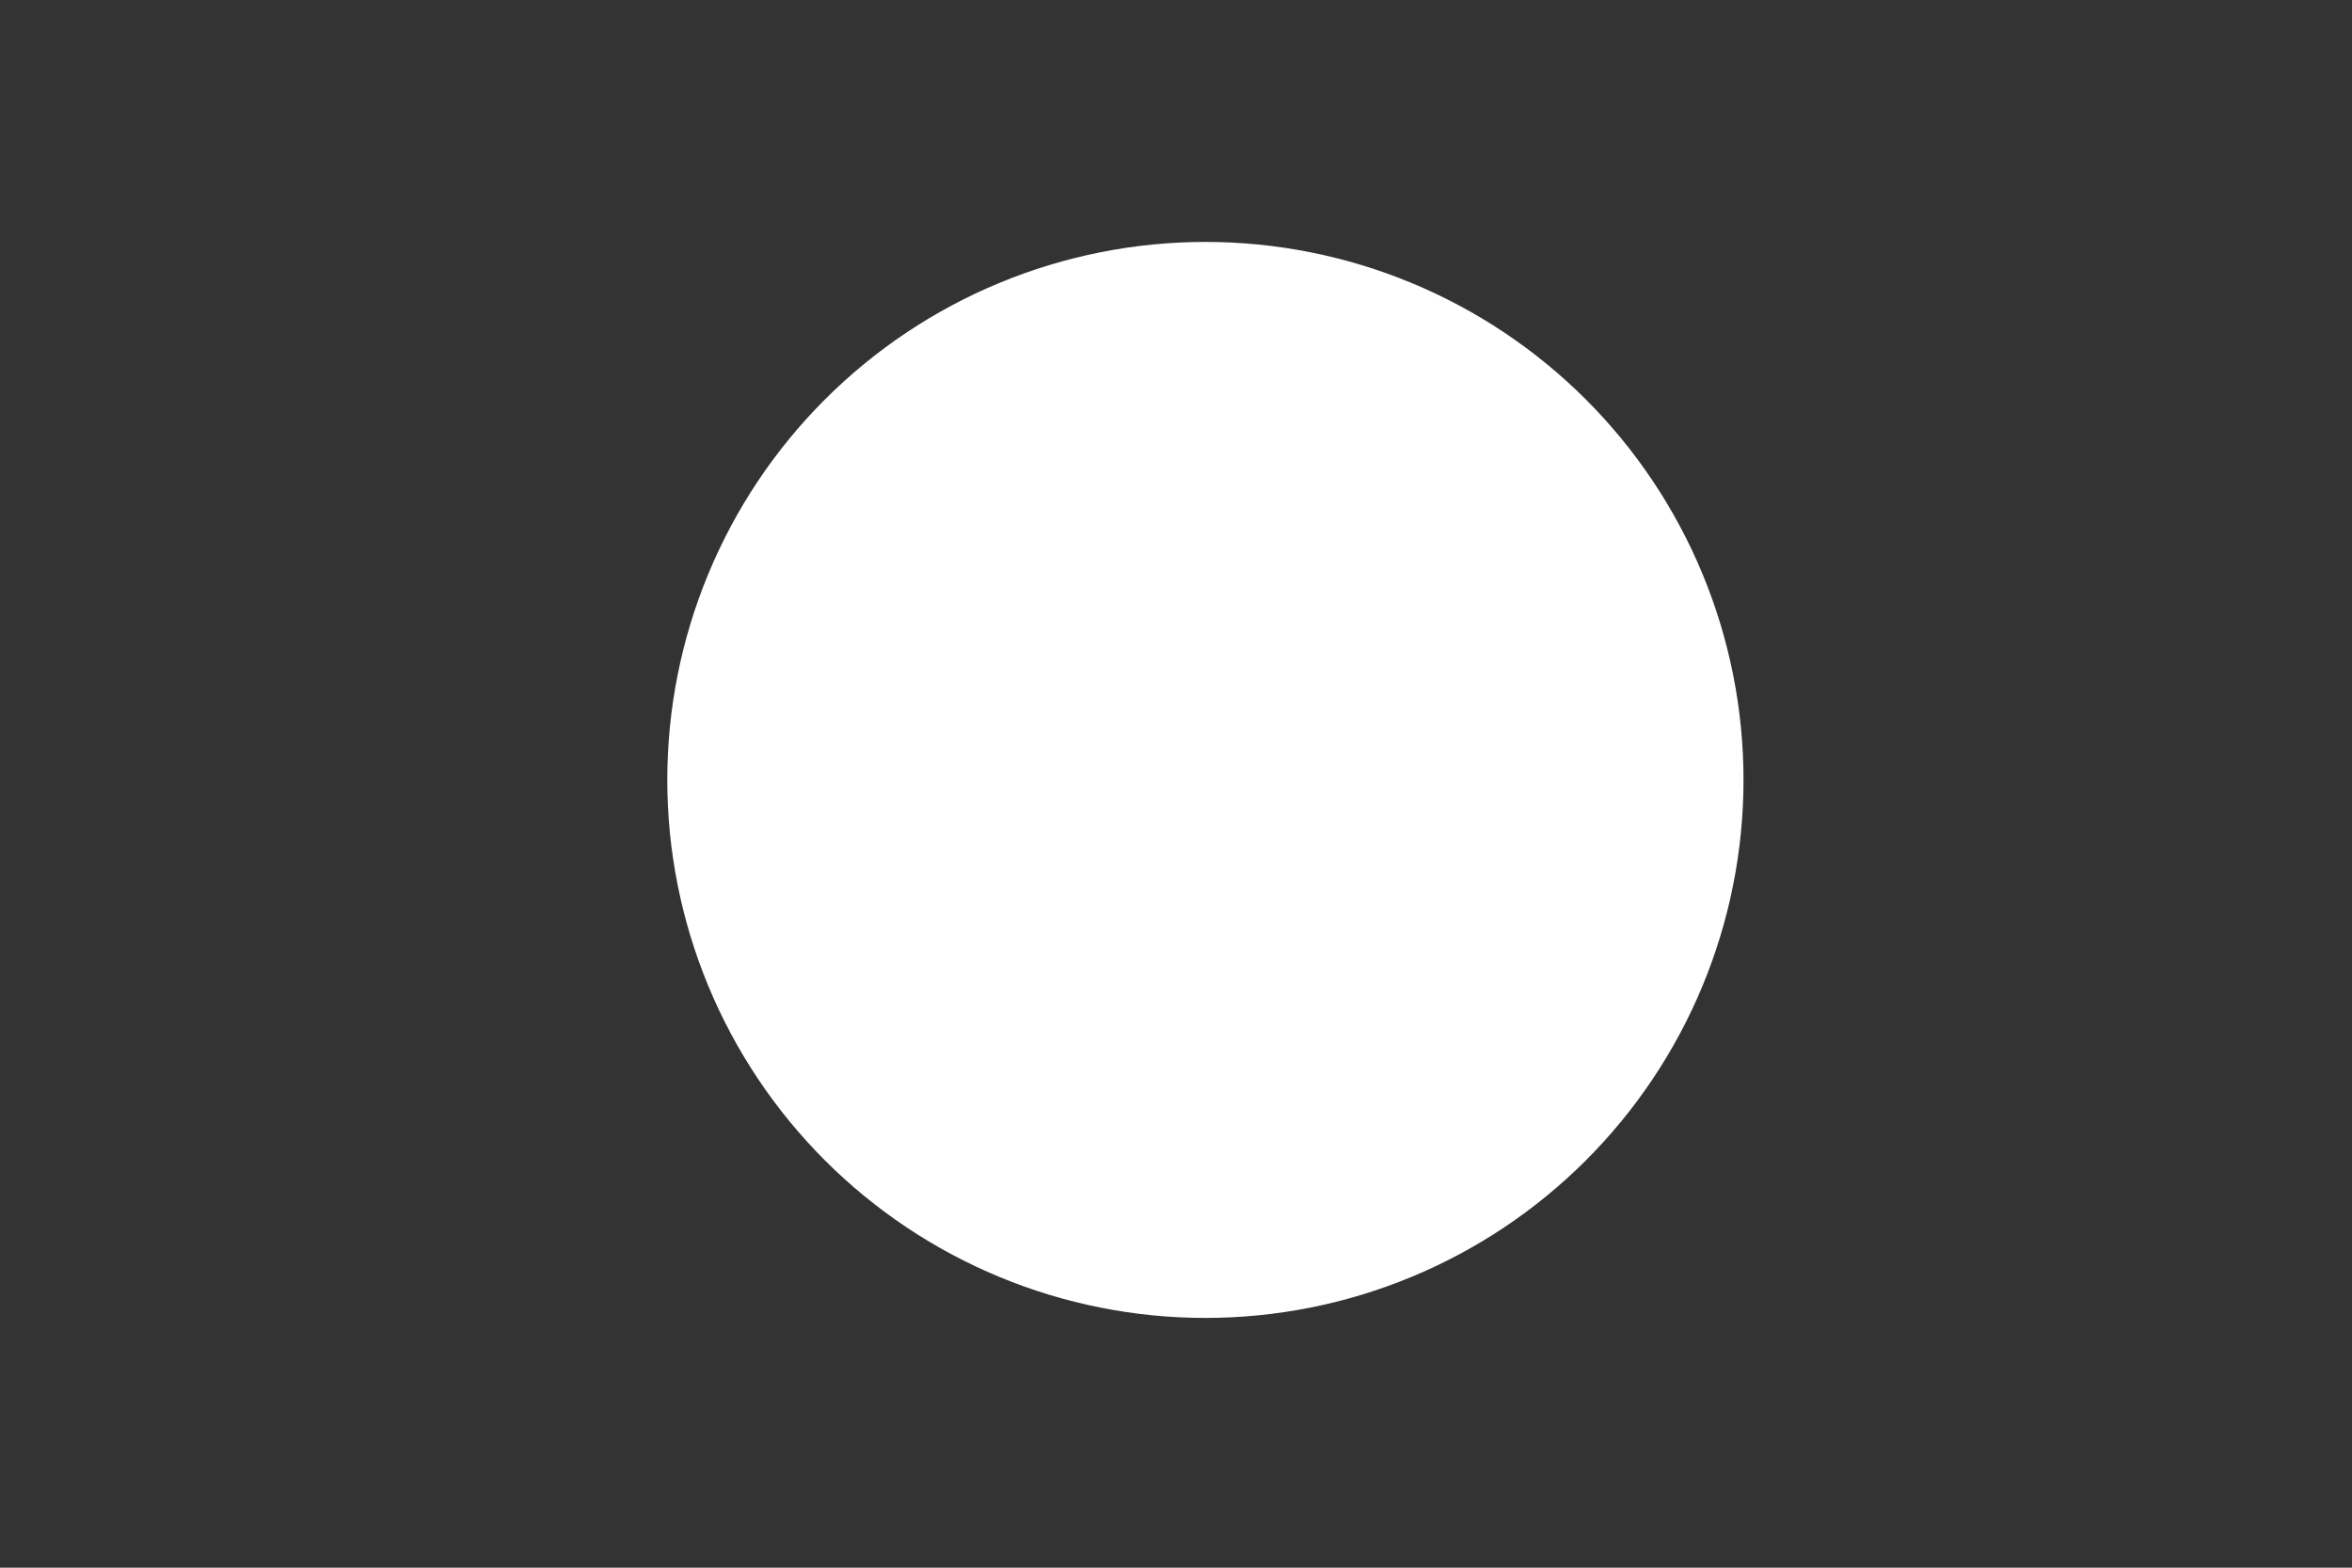 <svg height="288pt" stroke-linejoin="round" viewBox="0 0 432 288" width="432pt" xmlns="http://www.w3.org/2000/svg"><rect x="0" y="0" width="432" height="288" fill="#333333" stroke="none"/><g stroke-linejoin="round"><path d="m0 288h432v-288h-432z" fill="none"/><path d="m320.236 143.28c0-12.979-2.557-25.832-7.523-37.823s-12.247-22.887-21.425-32.065-20.074-16.458-32.065-21.425-24.844-7.523-37.823-7.523-25.832 2.557-37.823 7.523-22.887 12.247-32.065 21.425-16.458 20.074-21.425 32.065-7.523 24.844-7.523 37.823 2.557 25.832 7.523 37.823 12.247 22.887 21.425 32.065 20.074 16.458 32.065 21.425 24.844 7.523 37.823 7.523 25.832-2.557 37.823-7.523 22.887-12.247 32.065-21.425 16.458-20.074 21.425-32.065 7.523-24.844 7.523-37.823" fill="#fff"/></g></svg>